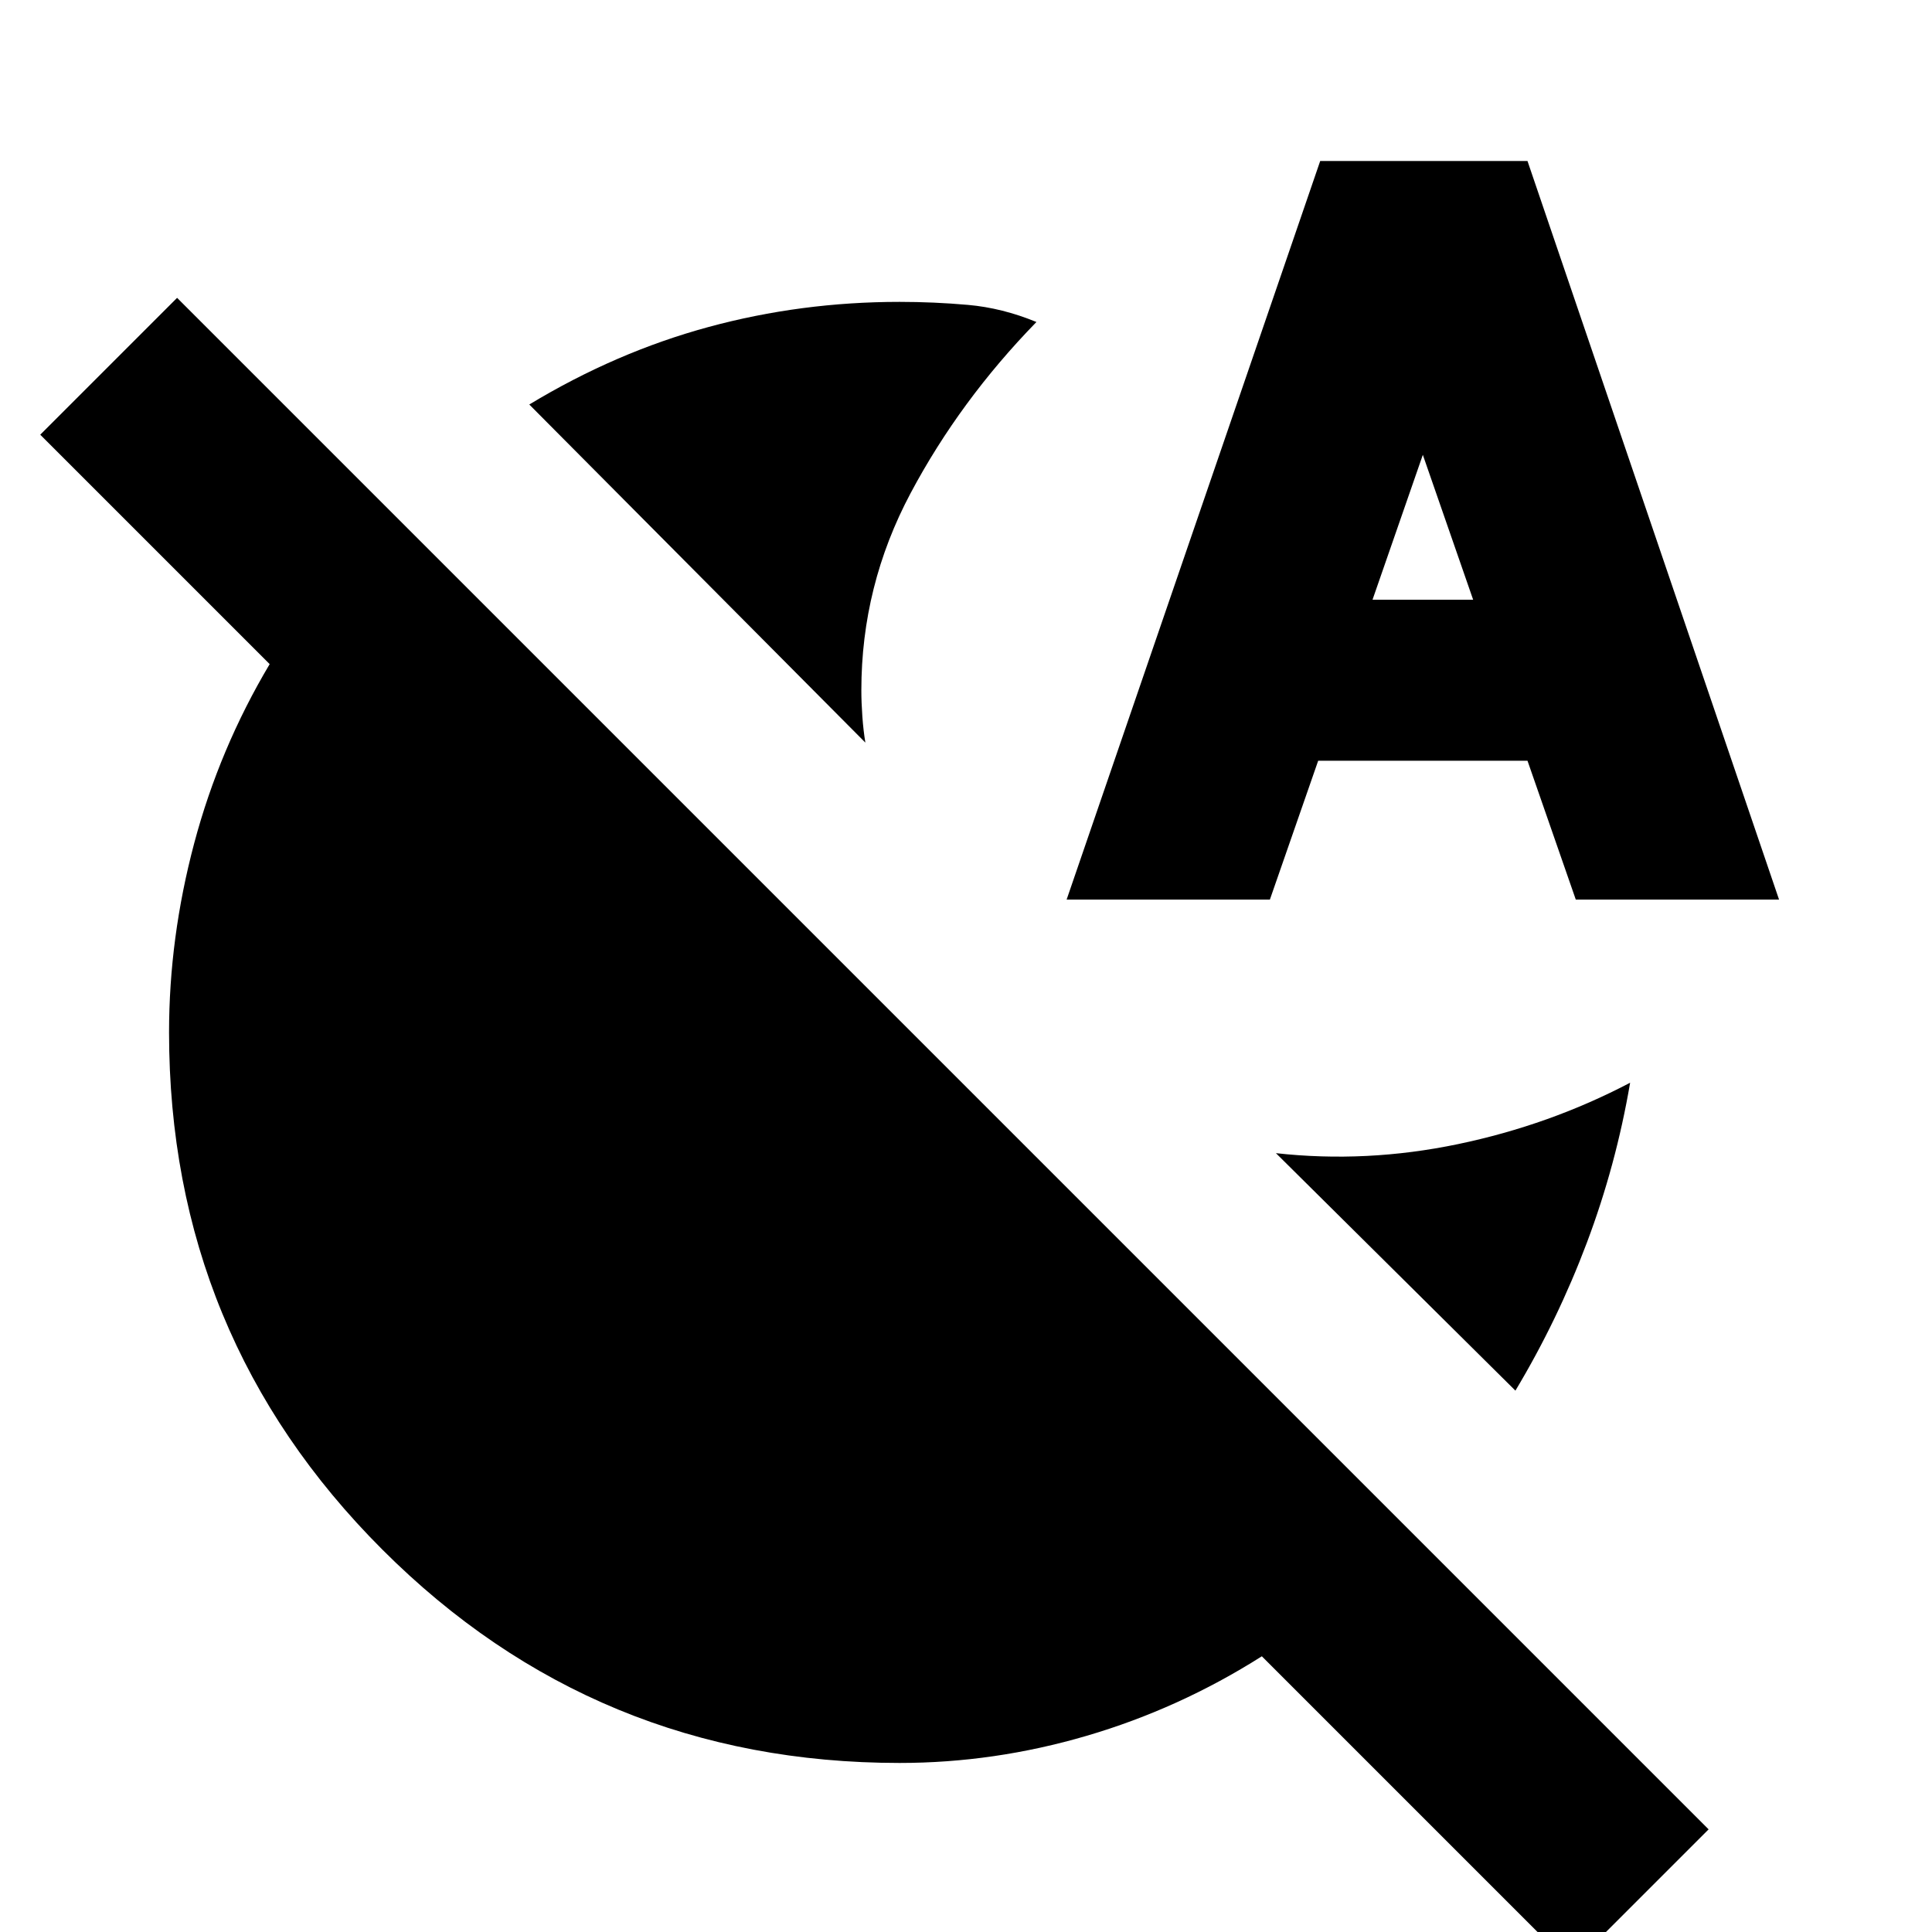 <svg xmlns="http://www.w3.org/2000/svg" height="20" viewBox="0 -960 960 960" width="20"><path d="M430-591 263-759q43-26 89-38.5t95-12.5q17 0 34 1.5t34 8.5q-38 39-62.5 85T428-617q0 6 .5 13t1.5 13Zm323 322L634-387q45 5 90.5-4.5T810-422q-7 41-21.5 79.5T753-269ZM530-513l126-367h103l125 367H783l-24-69H655l-24 69H530Zm152-149h50l-25-72-25 72ZM849-51l-68 68-154-154q-41 26-87 39.5T447-84q-151 0-257-106T84-447q0-47 12.5-94t37.5-89L20-744l68-68L849-51Z"/></svg>